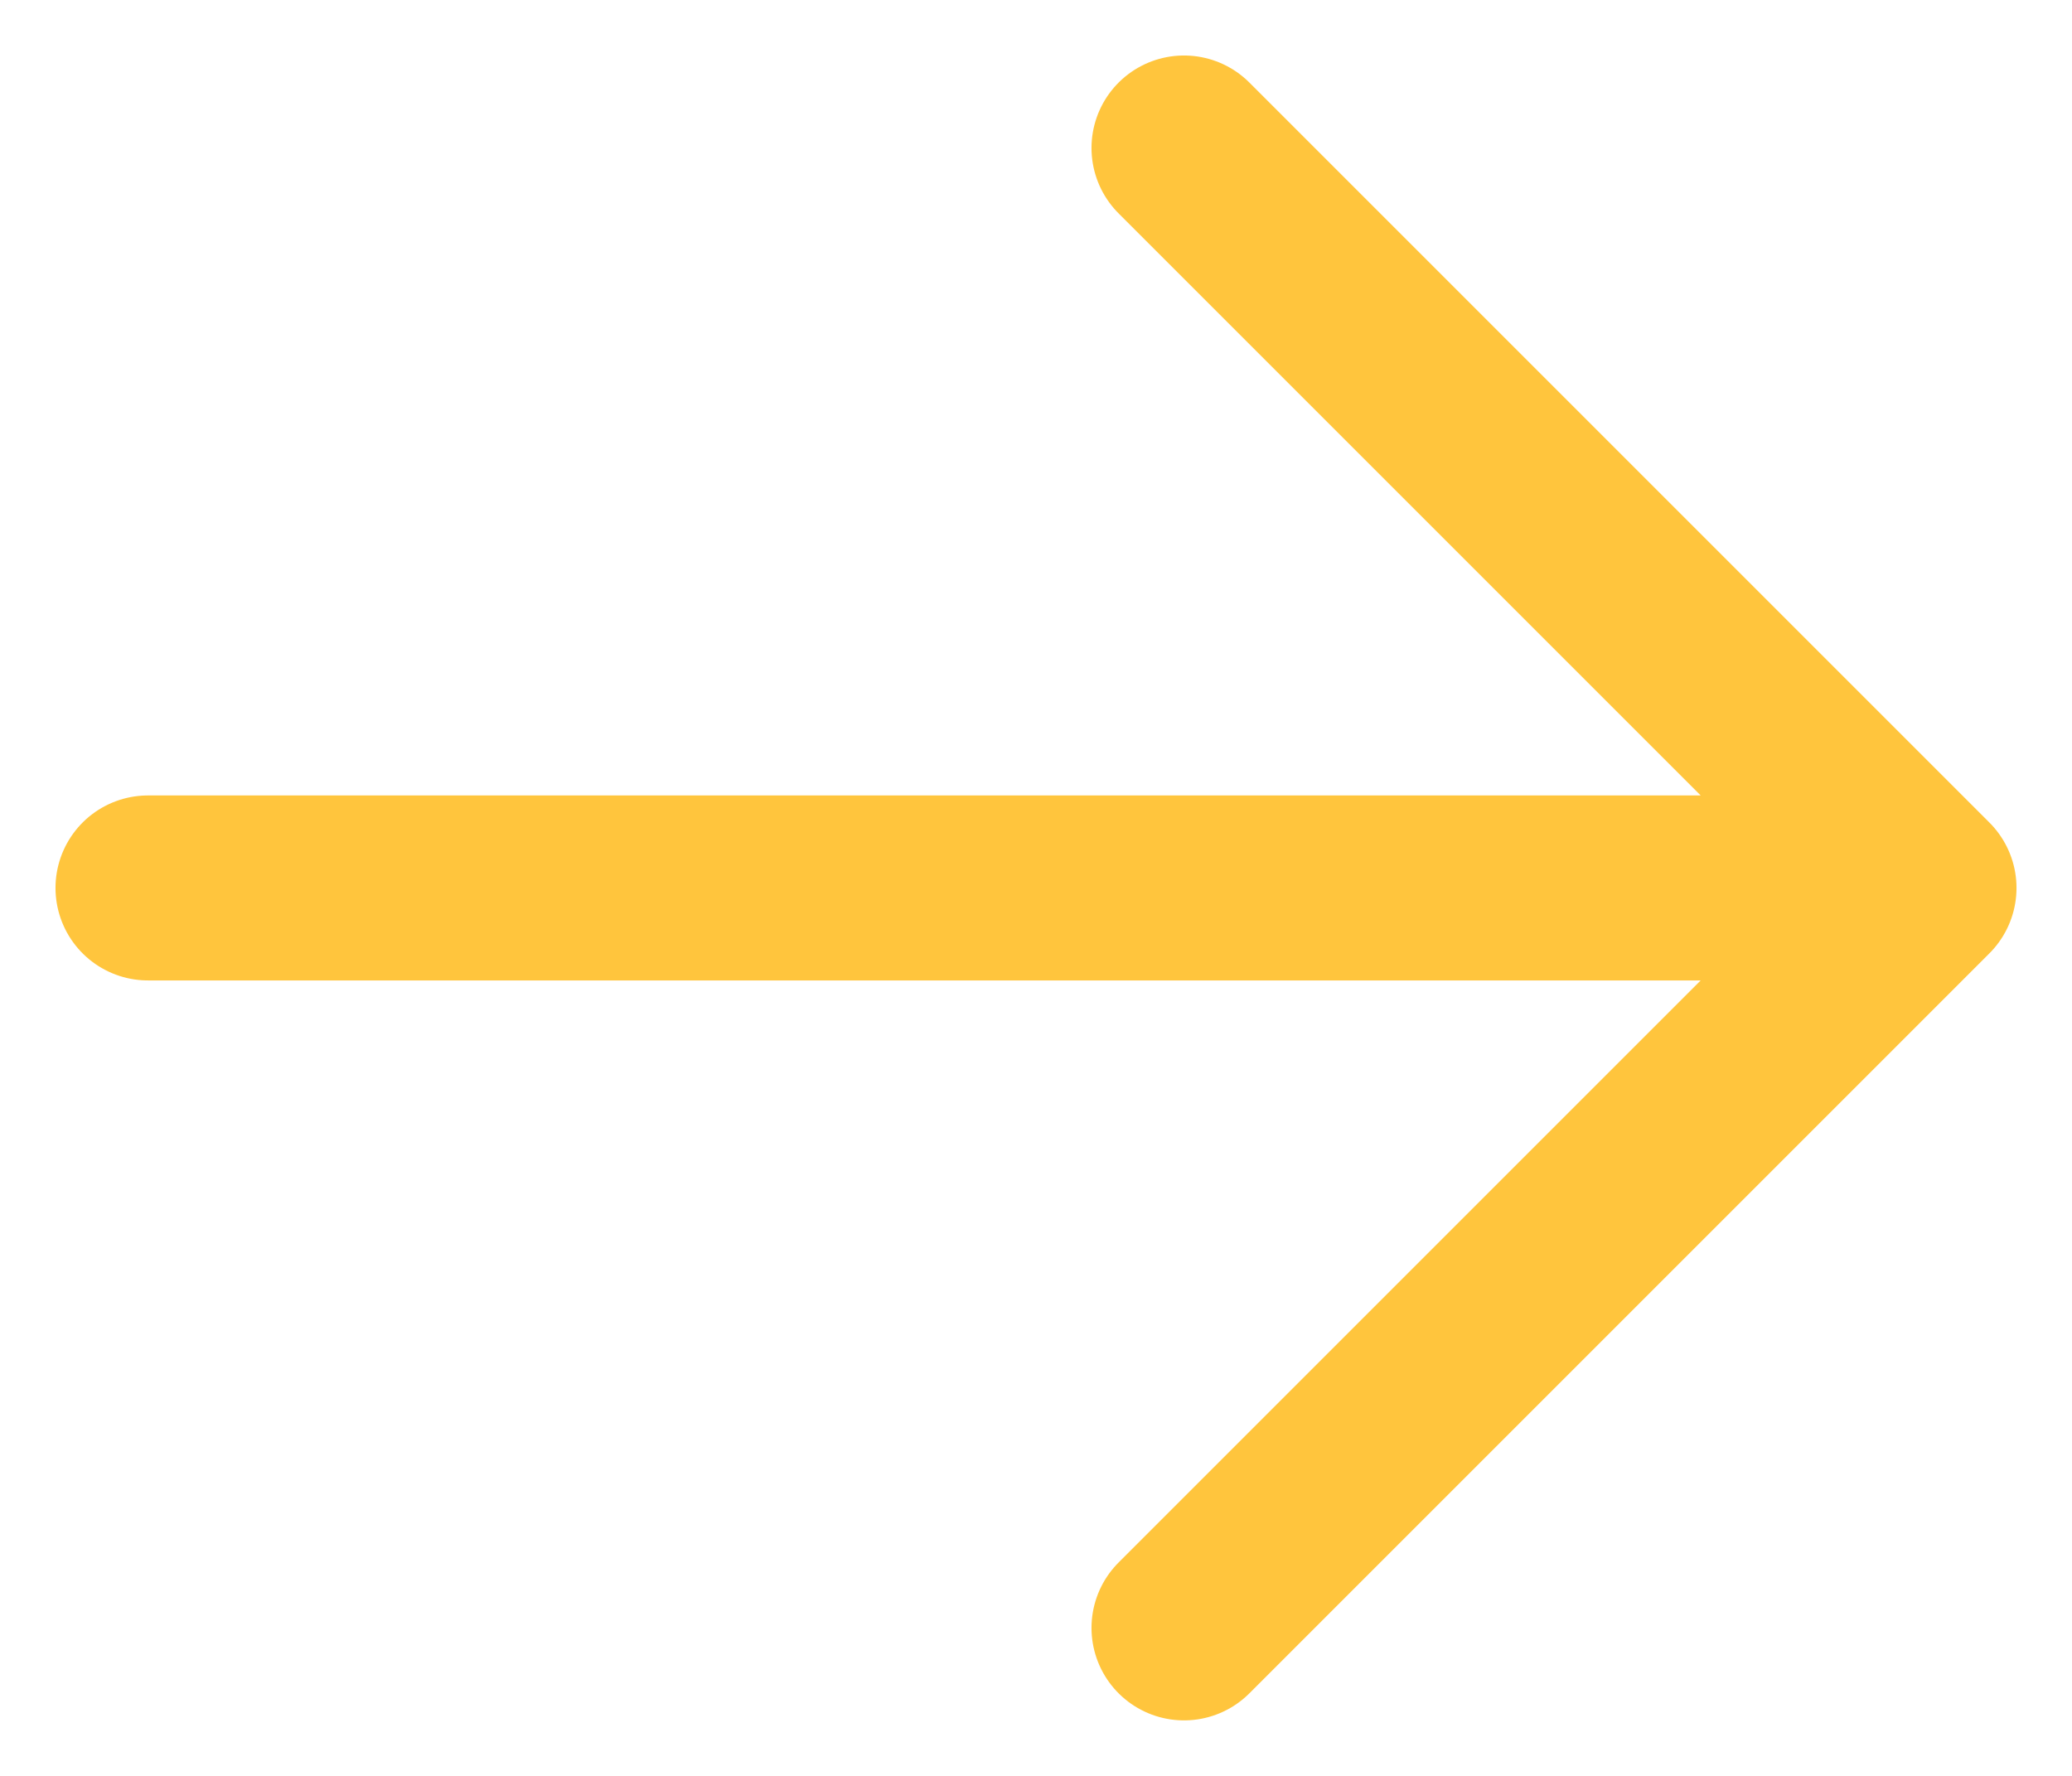 <svg width="14" height="12" viewBox="0 0 14 12" fill="none" xmlns="http://www.w3.org/2000/svg">
<path d="M8 11L13 6M13 6L8 1M13 6L1 6" stroke="#FFC53D" stroke-width="1.25" stroke-linecap="round" stroke-linejoin="round"/>
</svg>
